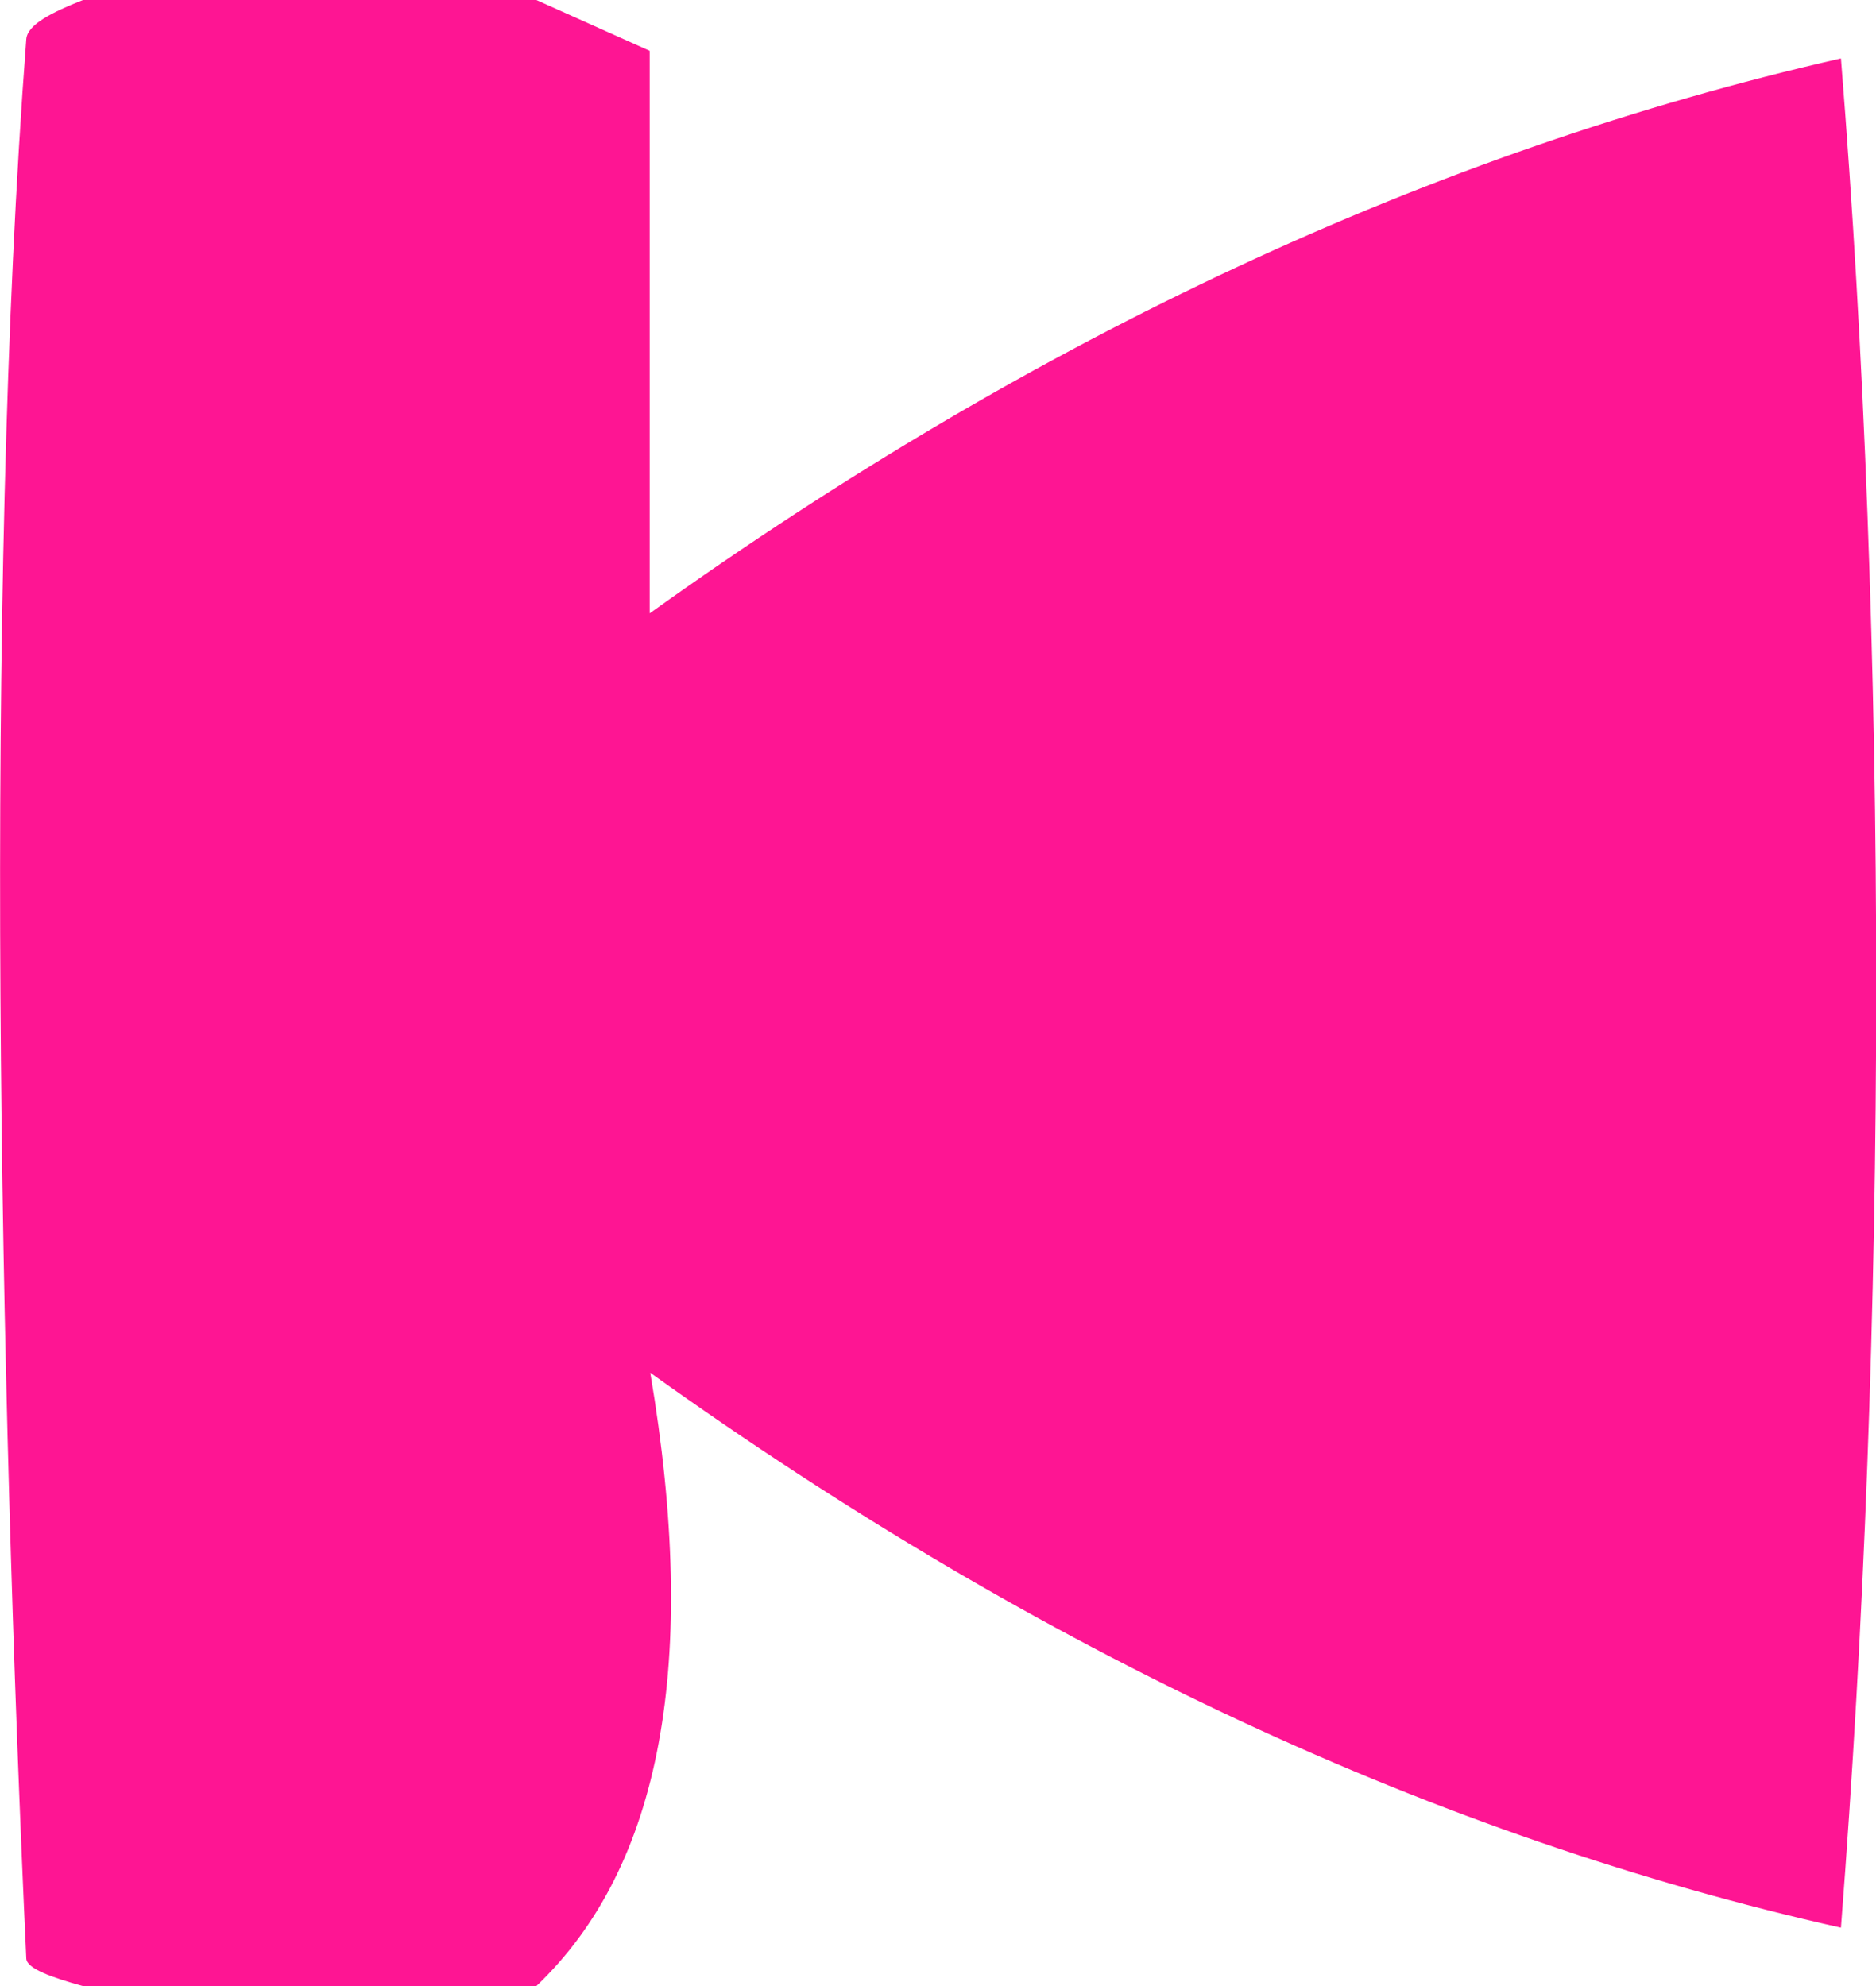 <?xml version="1.0" encoding="UTF-8"?>
<svg id="Capa_2" data-name="Capa 2" xmlns="http://www.w3.org/2000/svg" viewBox="0 0 32.11 34">
  <defs>
    <style>
      .cls-1 {
        fill: #fe1593;
      }
    </style>
  </defs>
  <g id="Capa_1-2" data-name="Capa 1">
    <path class="cls-1" d="M9.18,0l1.94.87v9.63C17.74,5.76,24.53,2.59,31.51,1c.81,10.07.8,21.72,0,32-6.9-1.55-13.69-4.71-20.38-9.5.84,4.96.19,8.46-1.95,10.5H1.42c-.54-.15-.96-.3-.97-.47C0,23.78-.28,10.28.45.67c.02-.25.44-.46.97-.67h7.76Z"/>
  </g>
</svg>